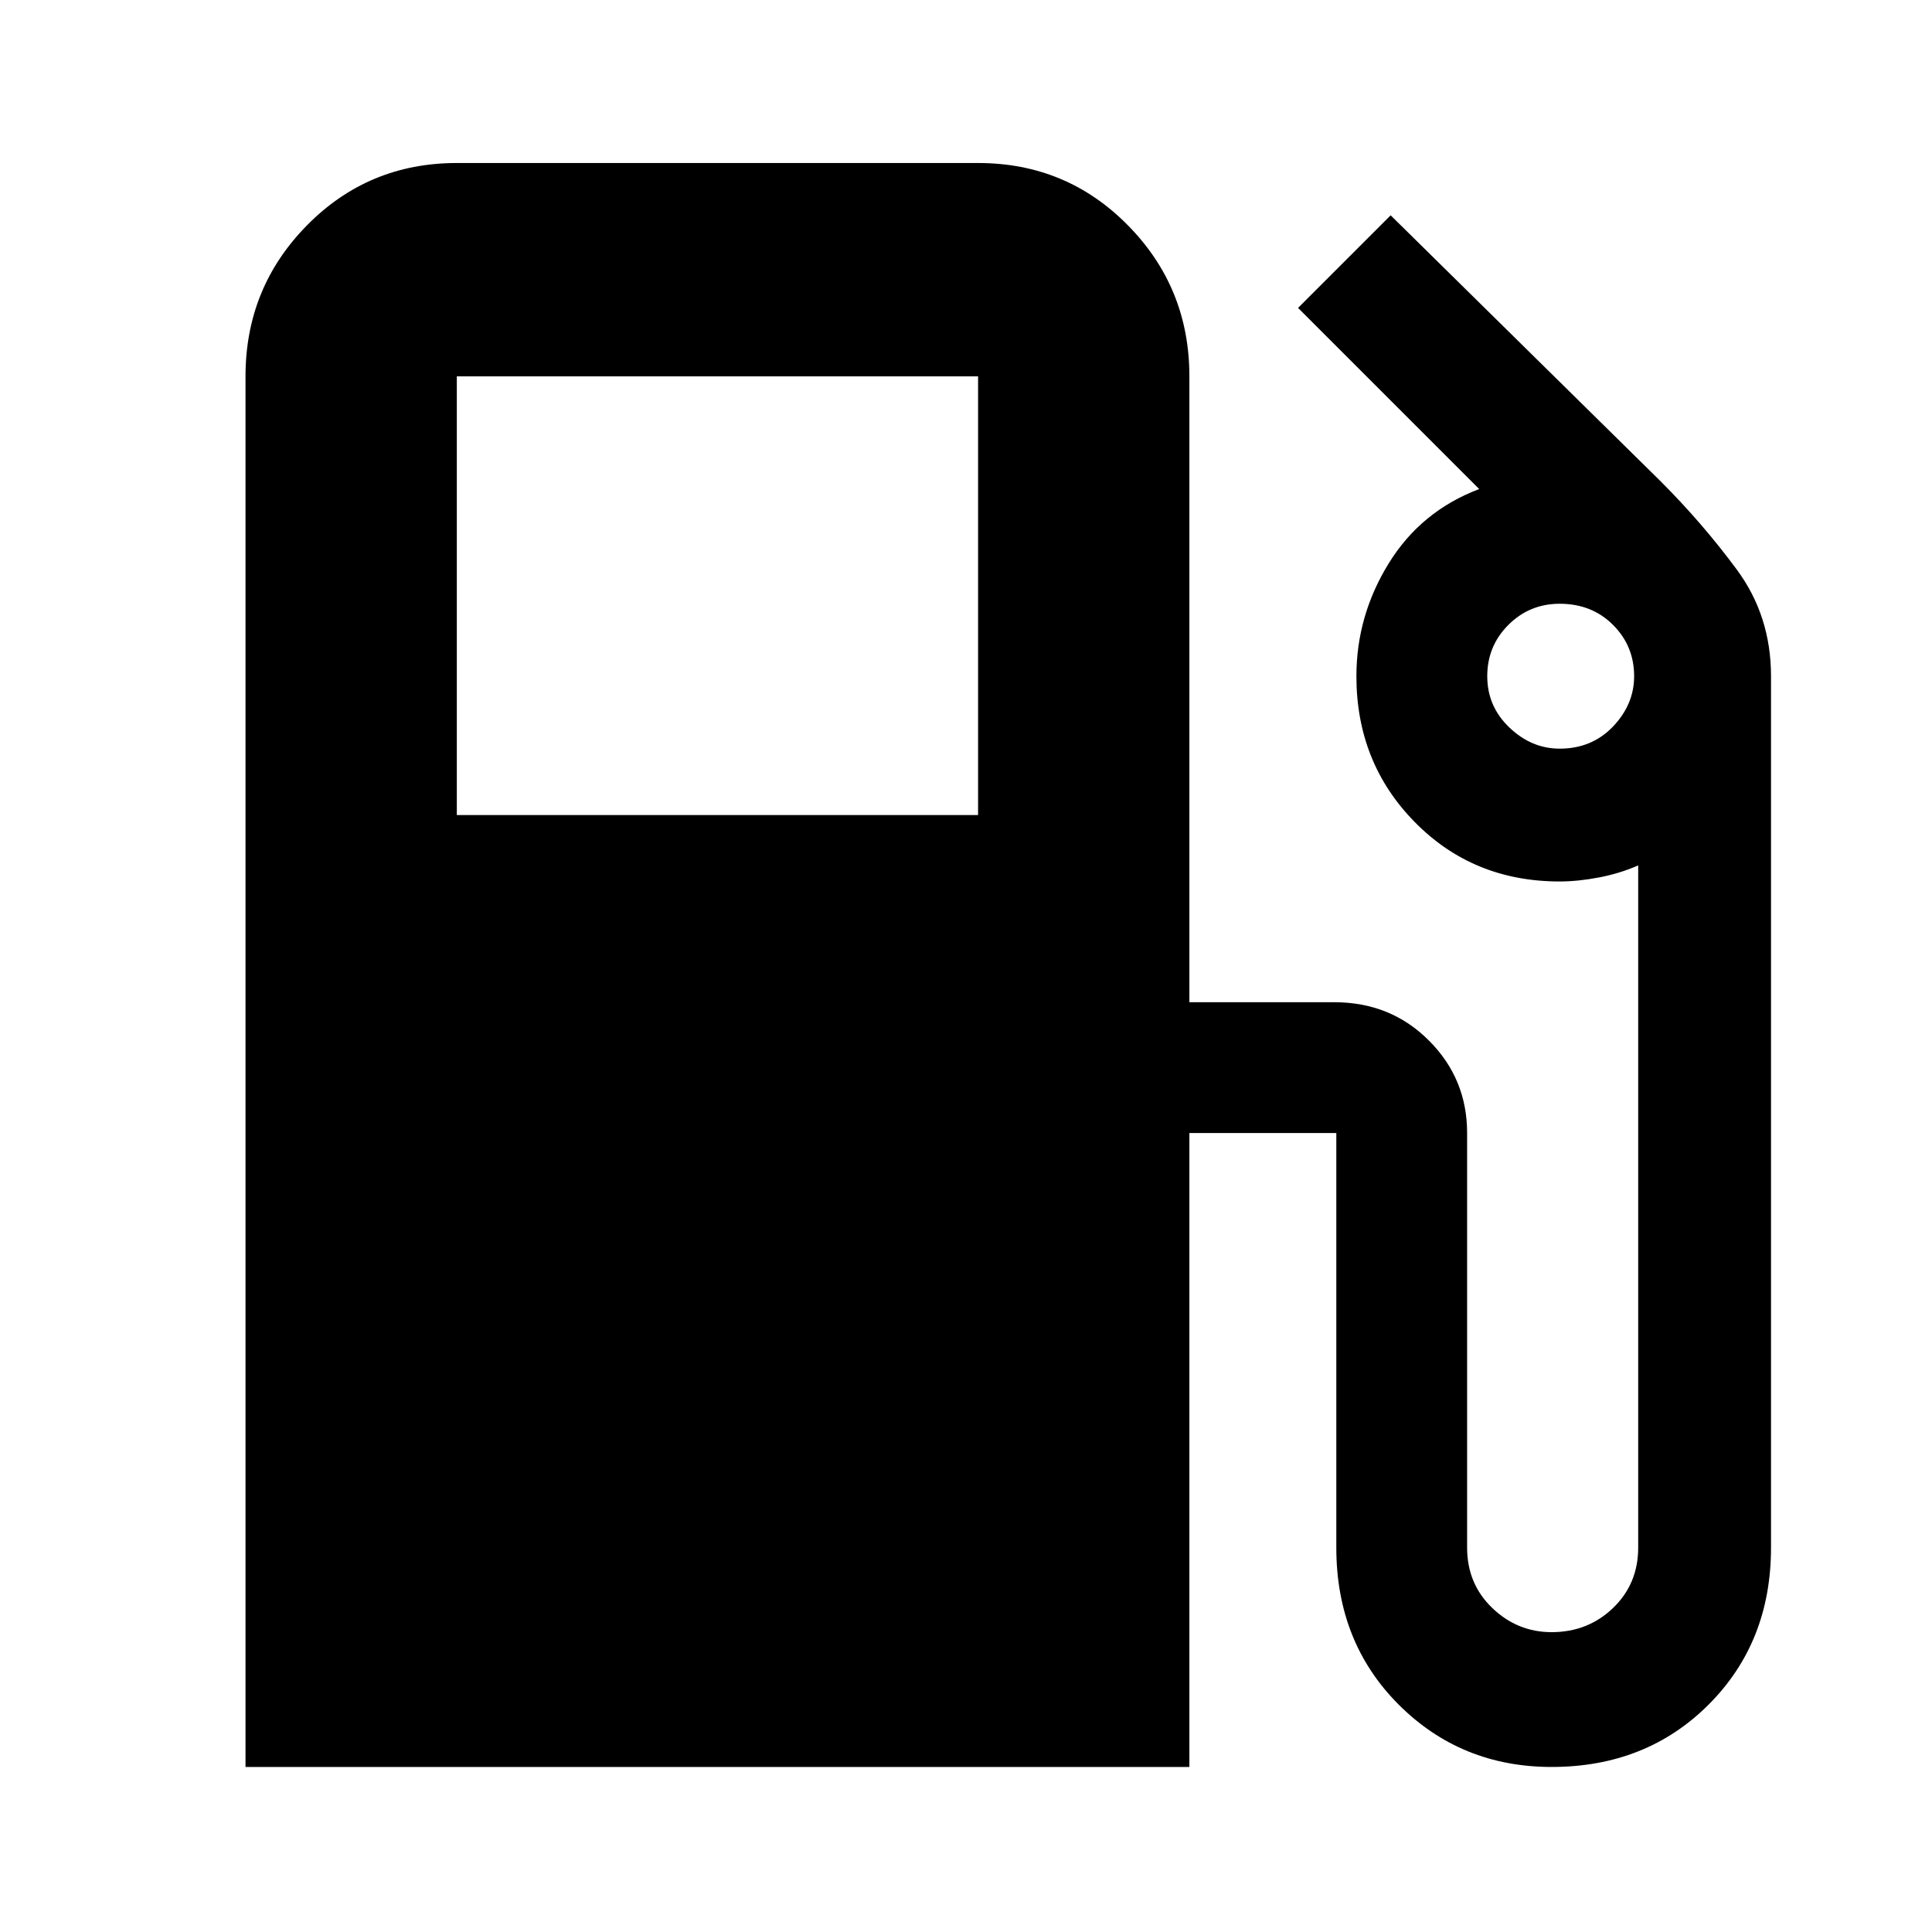 <svg xmlns="http://www.w3.org/2000/svg" height="40" width="40"><path d="M5.083 36.583V7.792q0-1.834 1.271-3.125 1.271-1.292 3.104-1.292H20.25q1.833 0 3.104 1.292 1.271 1.291 1.271 3.125V20.75h3q1.167 0 1.958.792.792.791.792 1.916v8.584q0 .75.521 1.25t1.229.5q.75 0 1.271-.5.521-.5.521-1.25V17.917q-.375.166-.813.25-.437.083-.812.083-1.792 0-3-1.229-1.209-1.229-1.209-3.021 0-1.25.667-2.333.667-1.084 1.875-1.542l-3.75-3.75 1.917-1.917 5.583 5.5q.875.875 1.583 1.834.709.958.709 2.208v18.042q0 1.958-1.292 3.25-1.292 1.291-3.25 1.291-1.875 0-3.167-1.291-1.291-1.292-1.291-3.25v-8.584h-3.042v13.125Zm4.375-19.708H20.25V7.792H9.458ZM32.292 15.5q.666 0 1.104-.458.437-.459.437-1.042 0-.625-.437-1.062-.438-.438-1.104-.438-.625 0-1.063.438-.437.437-.437 1.062t.458 1.062q.458.438 1.042.438Z"/></svg>